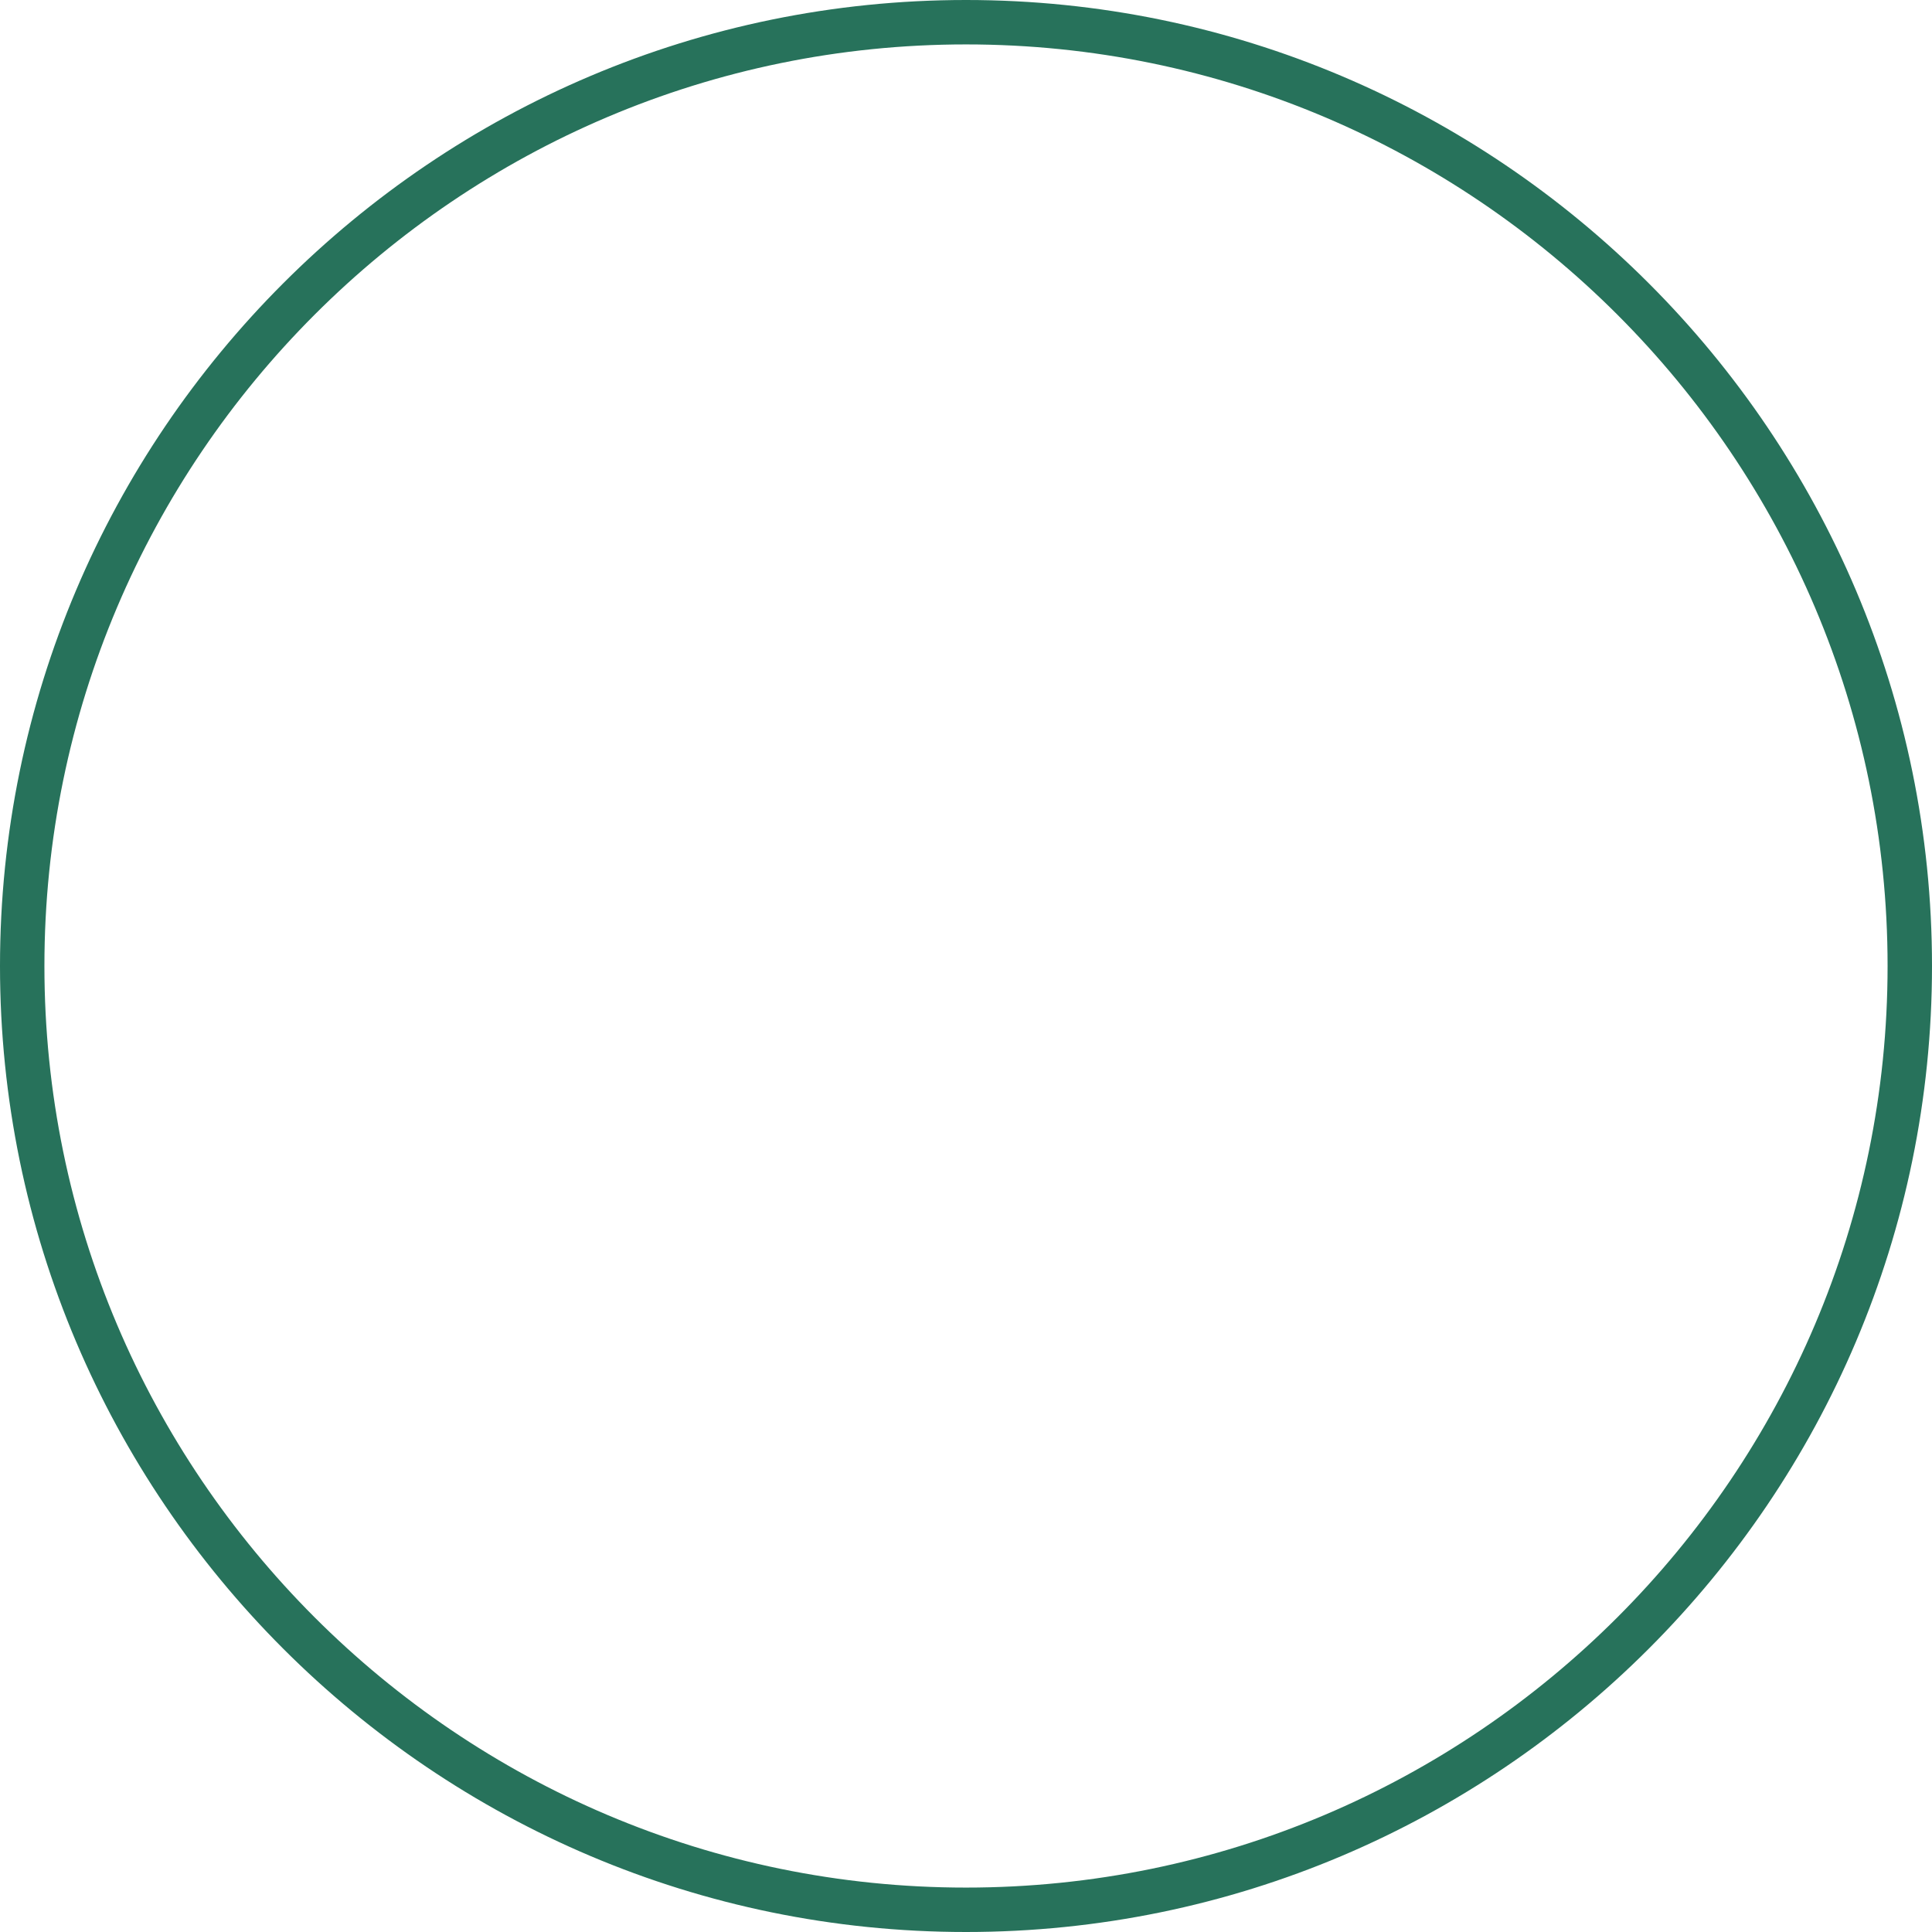 <svg version="1.1" id="图层_1" x="0px" y="0px" width="188px" height="188px" viewBox="0 0 188 188" enable-background="new 0 0 188 188" xml:space="preserve" xmlns="http://www.w3.org/2000/svg" xmlns:xlink="http://www.w3.org/1999/xlink" xmlns:xml="http://www.w3.org/XML/1998/namespace">
  <path fill="#27725B" d="M94,188c-51.831,0-94-42.168-94-94S42.169,0,94,0s94,42.168,94,94S145.831,188,94,188z M94,4.322
	C44.551,4.322,4.322,44.552,4.322,94S44.551,183.678,94,183.678S183.678,143.448,183.678,94S143.449,4.322,94,4.322z" class="color c1"/>
</svg>